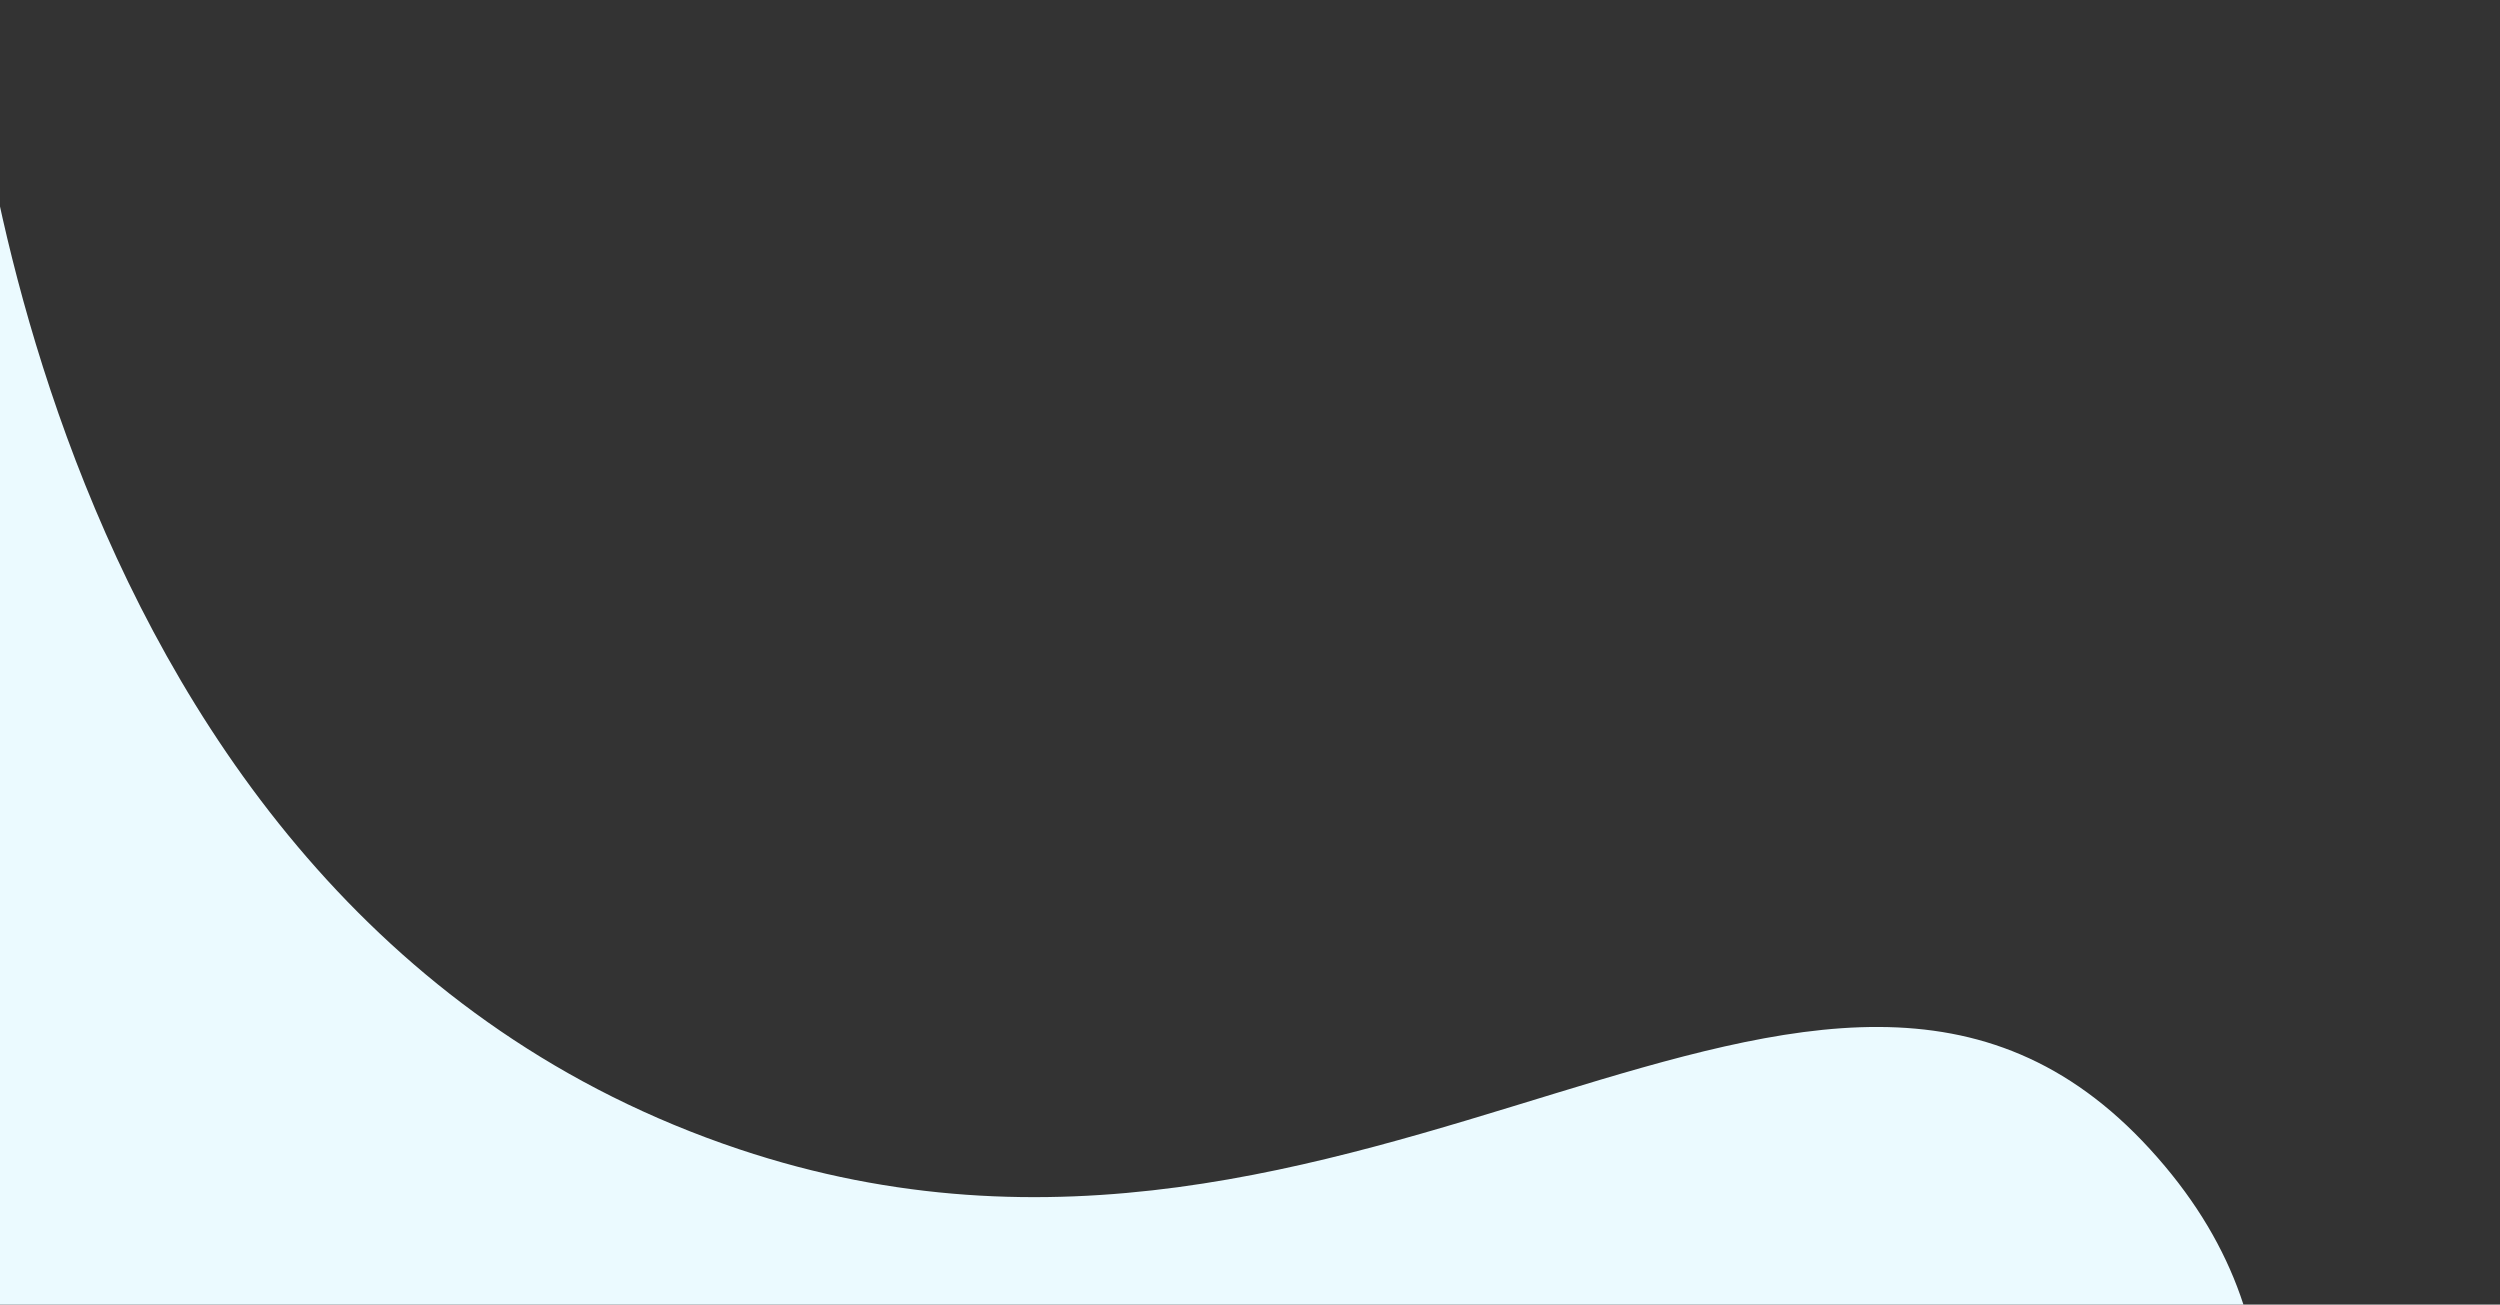 <svg width="893" height="466" viewBox="0 0 893 466" fill="none" xmlns="http://www.w3.org/2000/svg">
<rect x="0" y="0" width="893" height="466" fill="#333333" stroke="none"/>
<path d="M263.998 410.501C8.498 324.954 -11.502 0.001 -11.502 0.001L-102.002 175.001V1064.5L892.998 1046.5C892.998 1046.5 758.636 983.001 737.498 866.001C705.003 686.147 885.498 539.001 767.998 410.501C650.498 282.001 487.998 485.501 263.998 410.501Z" fill="#EBFAFF"/>
</svg>
